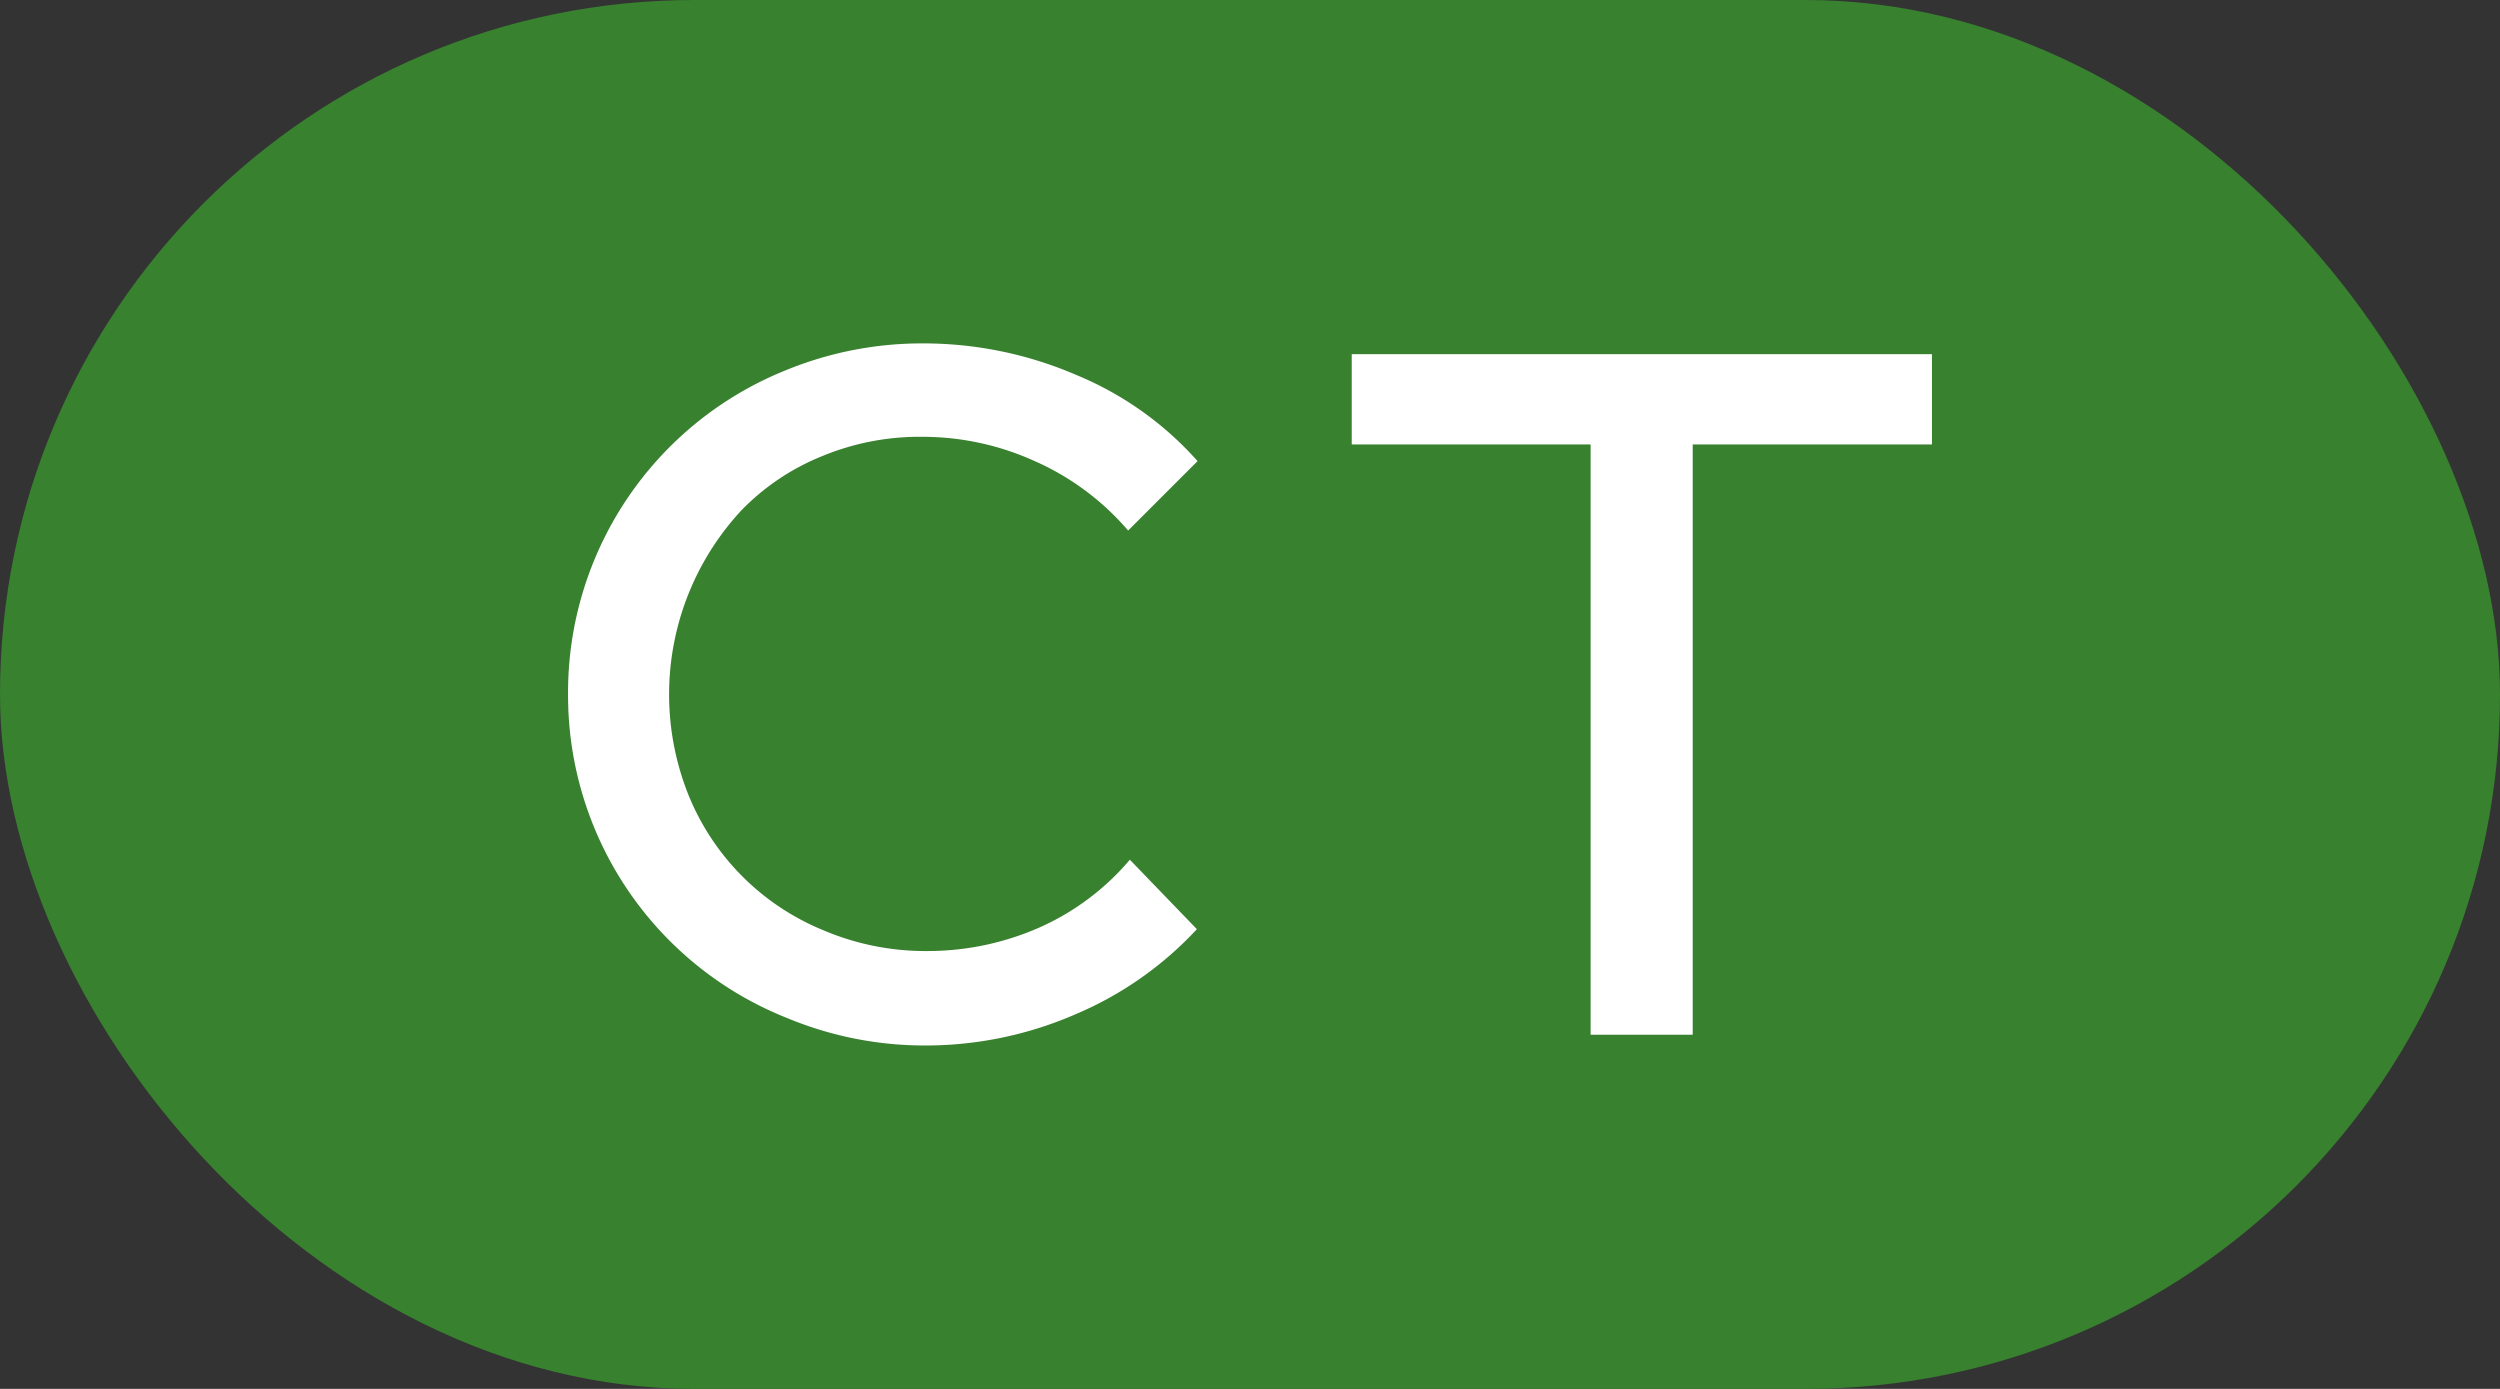 <svg id="Layer_1" data-name="Layer 1" xmlns="http://www.w3.org/2000/svg" width="72" height="40" viewBox="0 0 72 40"><rect x="0" y="0" width="72" height="40" fill="#333333" stroke="none"/><defs><style>.cls-1{fill:#38812f;}.cls-2{fill:#fff;}</style></defs><rect class="cls-1" width="72" height="40" rx="20"/><path class="cls-2" d="M26.72,27.39a8,8,0,0,0,3.22-.68,7.28,7.28,0,0,0,2.6-1.95l1.93,2A10.15,10.15,0,0,1,31,29.2a10.82,10.82,0,0,1-4.33.91,10.32,10.32,0,0,1-4-.79A10,10,0,0,1,16.36,20a10,10,0,0,1,6.23-9.32,10.32,10.32,0,0,1,4-.79A11.12,11.12,0,0,1,31,10.8a9.54,9.54,0,0,1,3.49,2.48l-2,2a7.56,7.56,0,0,0-2.69-2,7.82,7.82,0,0,0-3.25-.7,7.32,7.32,0,0,0-2.88.56,6.76,6.76,0,0,0-2.31,1.55,7.79,7.79,0,0,0-1.53,8.21,7.08,7.08,0,0,0,3.88,3.89A7.5,7.5,0,0,0,26.72,27.39Z" transform="translate(0 0)"/><path class="cls-2" d="M38.93,12.8V10.2H55.64v2.6H48.75v17H45.81v-17Z" transform="translate(0 0)"/></svg>